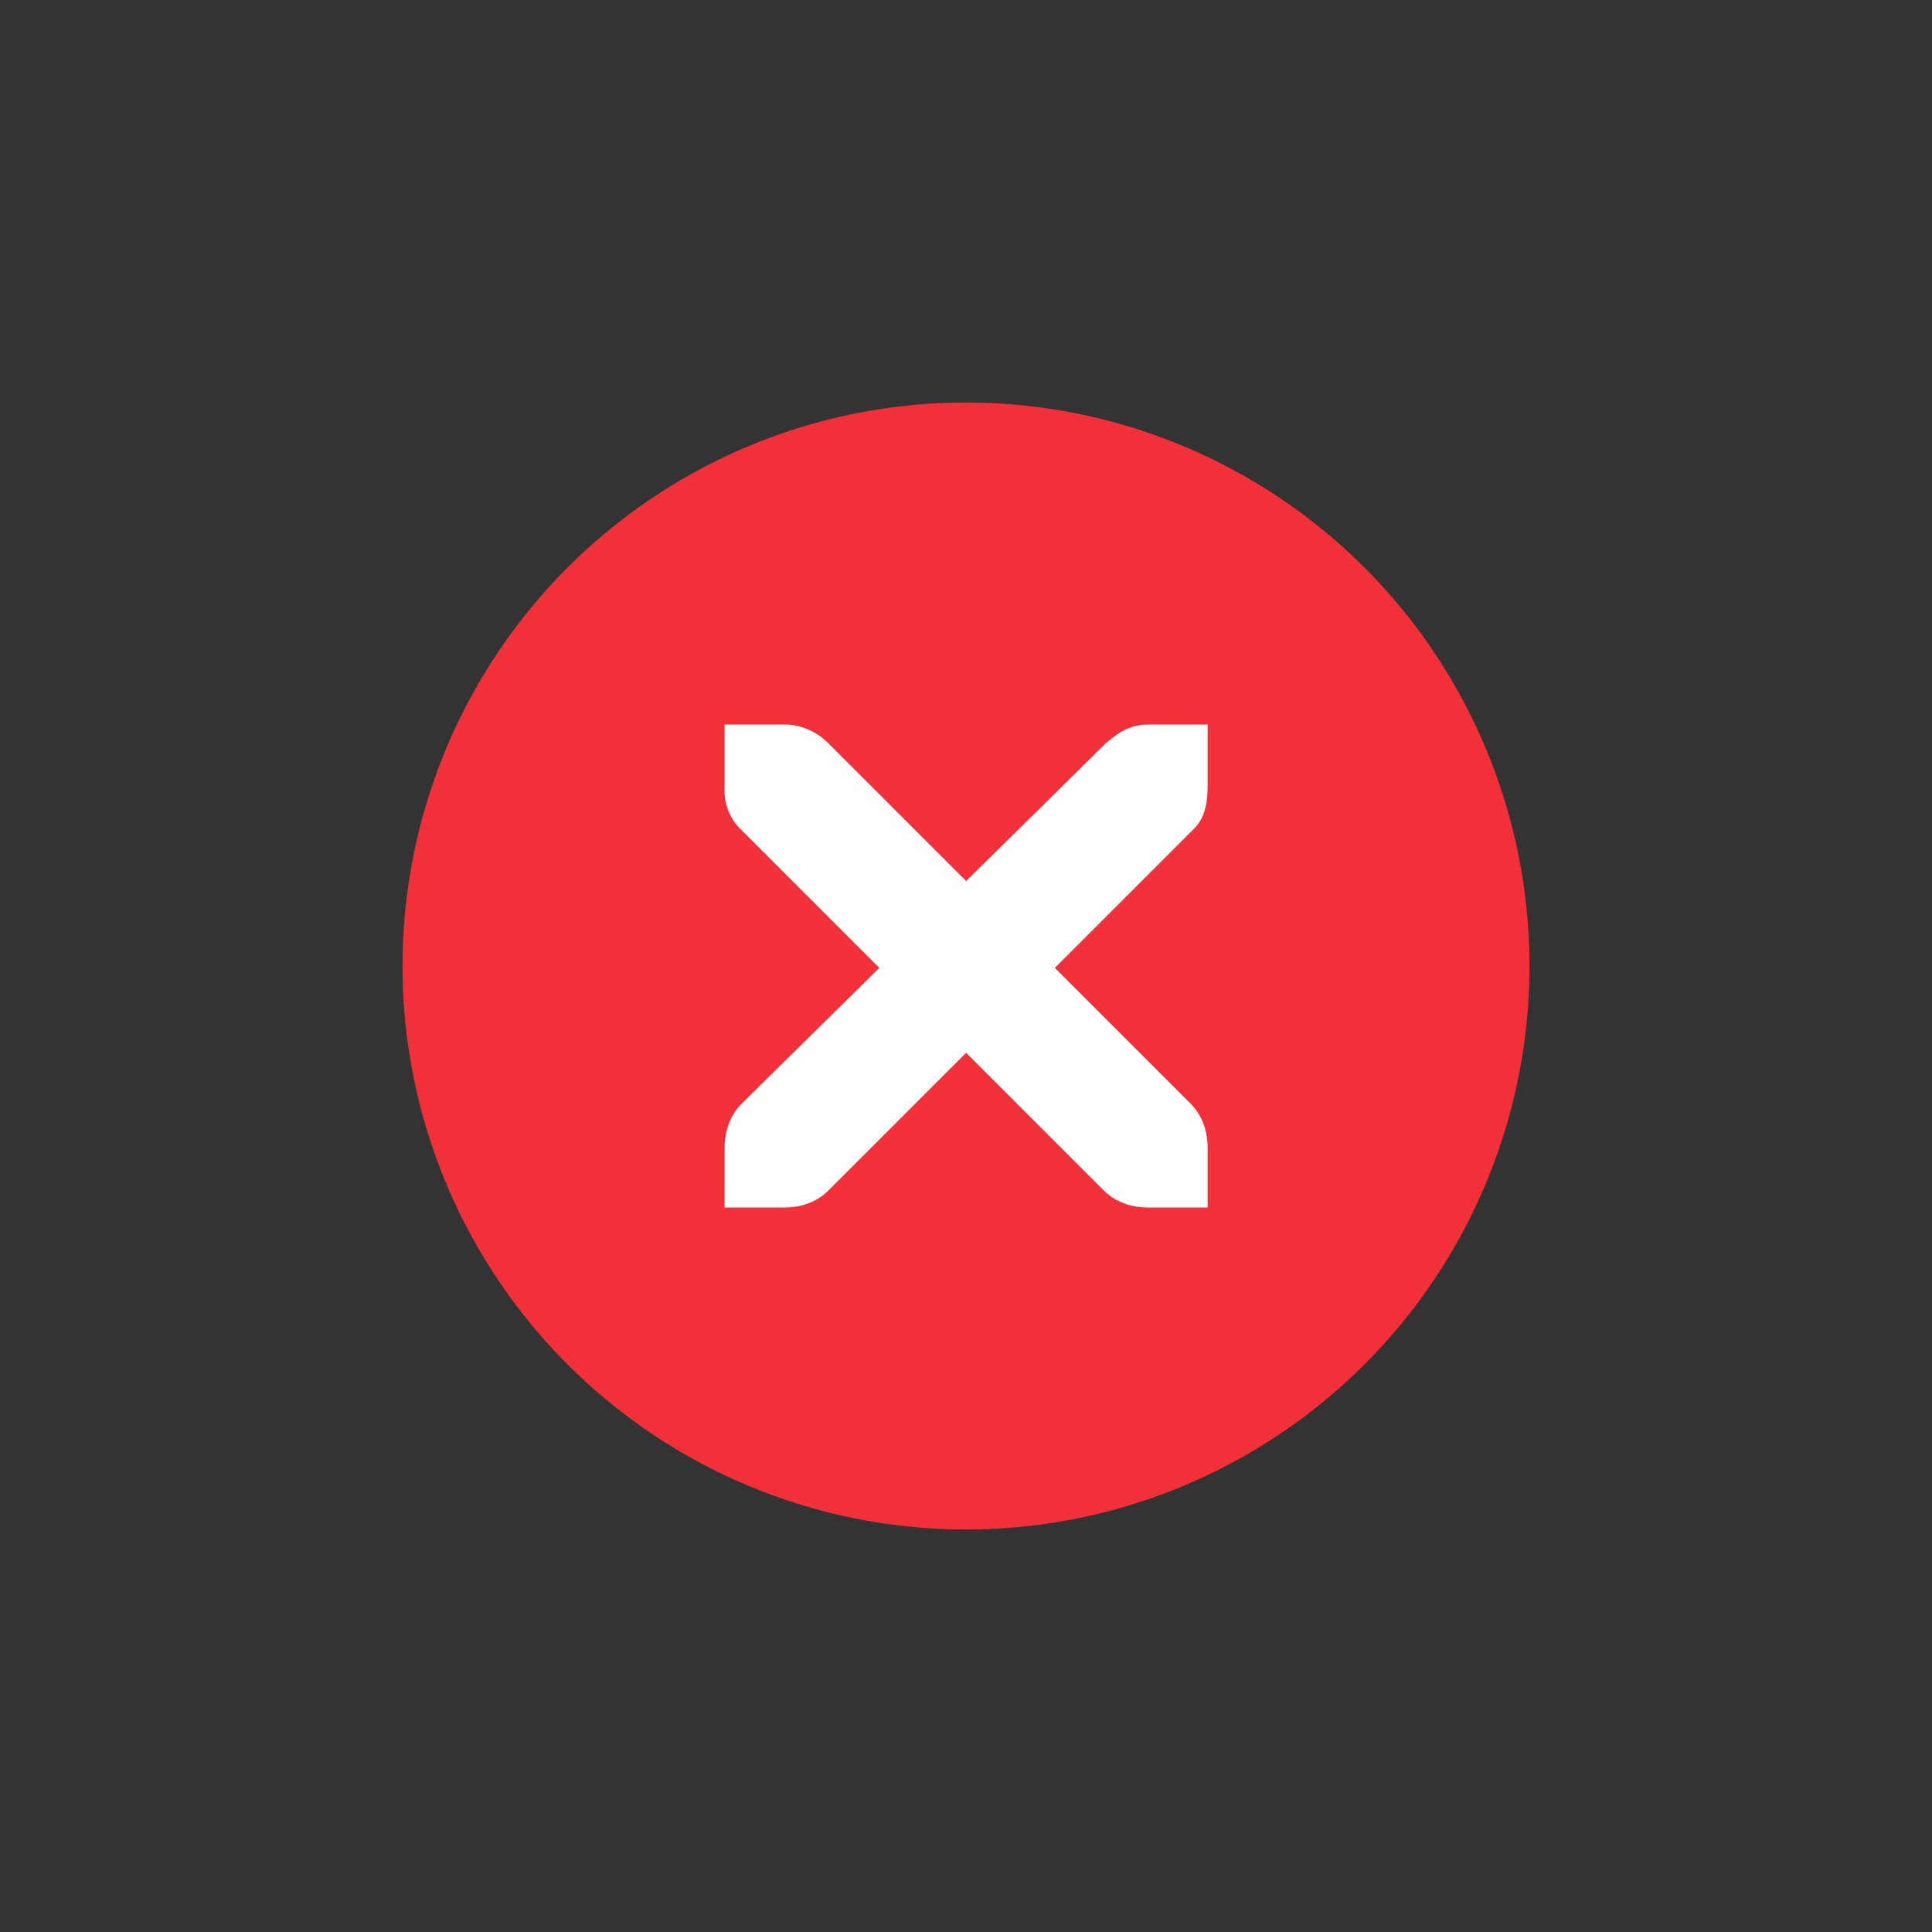 <svg enable-background="new" height="24" width="24" xmlns="http://www.w3.org/2000/svg">
  <rect width="100%" height="100%" fill="#333333" stroke="none"/>
  <circle cx="12" cy="12" fill="#f13039" r="7"/>
  <path d="m45.002 764.104h1c.01-0.0.021-0.0.031 0 .255.011.51.129.688.312l2.281 2.281 2.312-2.281c.266-.231.447-.305.688-.312h1v1c0 .286-.034.551-.25.75l-2.281 2.281 2.25 2.25c.188.188.281.453.281.719v1h-1c-.265-0-.531-.093-.719-.281l-2.281-2.281-2.281 2.281c-.188.188-.453.281-.719.281h-1v-1c-0-.265.093-.531.281-.719l2.281-2.25-2.281-2.281c-.211-.195-.303-.469-.281-.75z" fill="#fff" transform="matrix(.75 0 0 .75 -24.75 -564.078)"/>
  <path d="m4 4h16v16h-16z" fill="none"/>
</svg>
